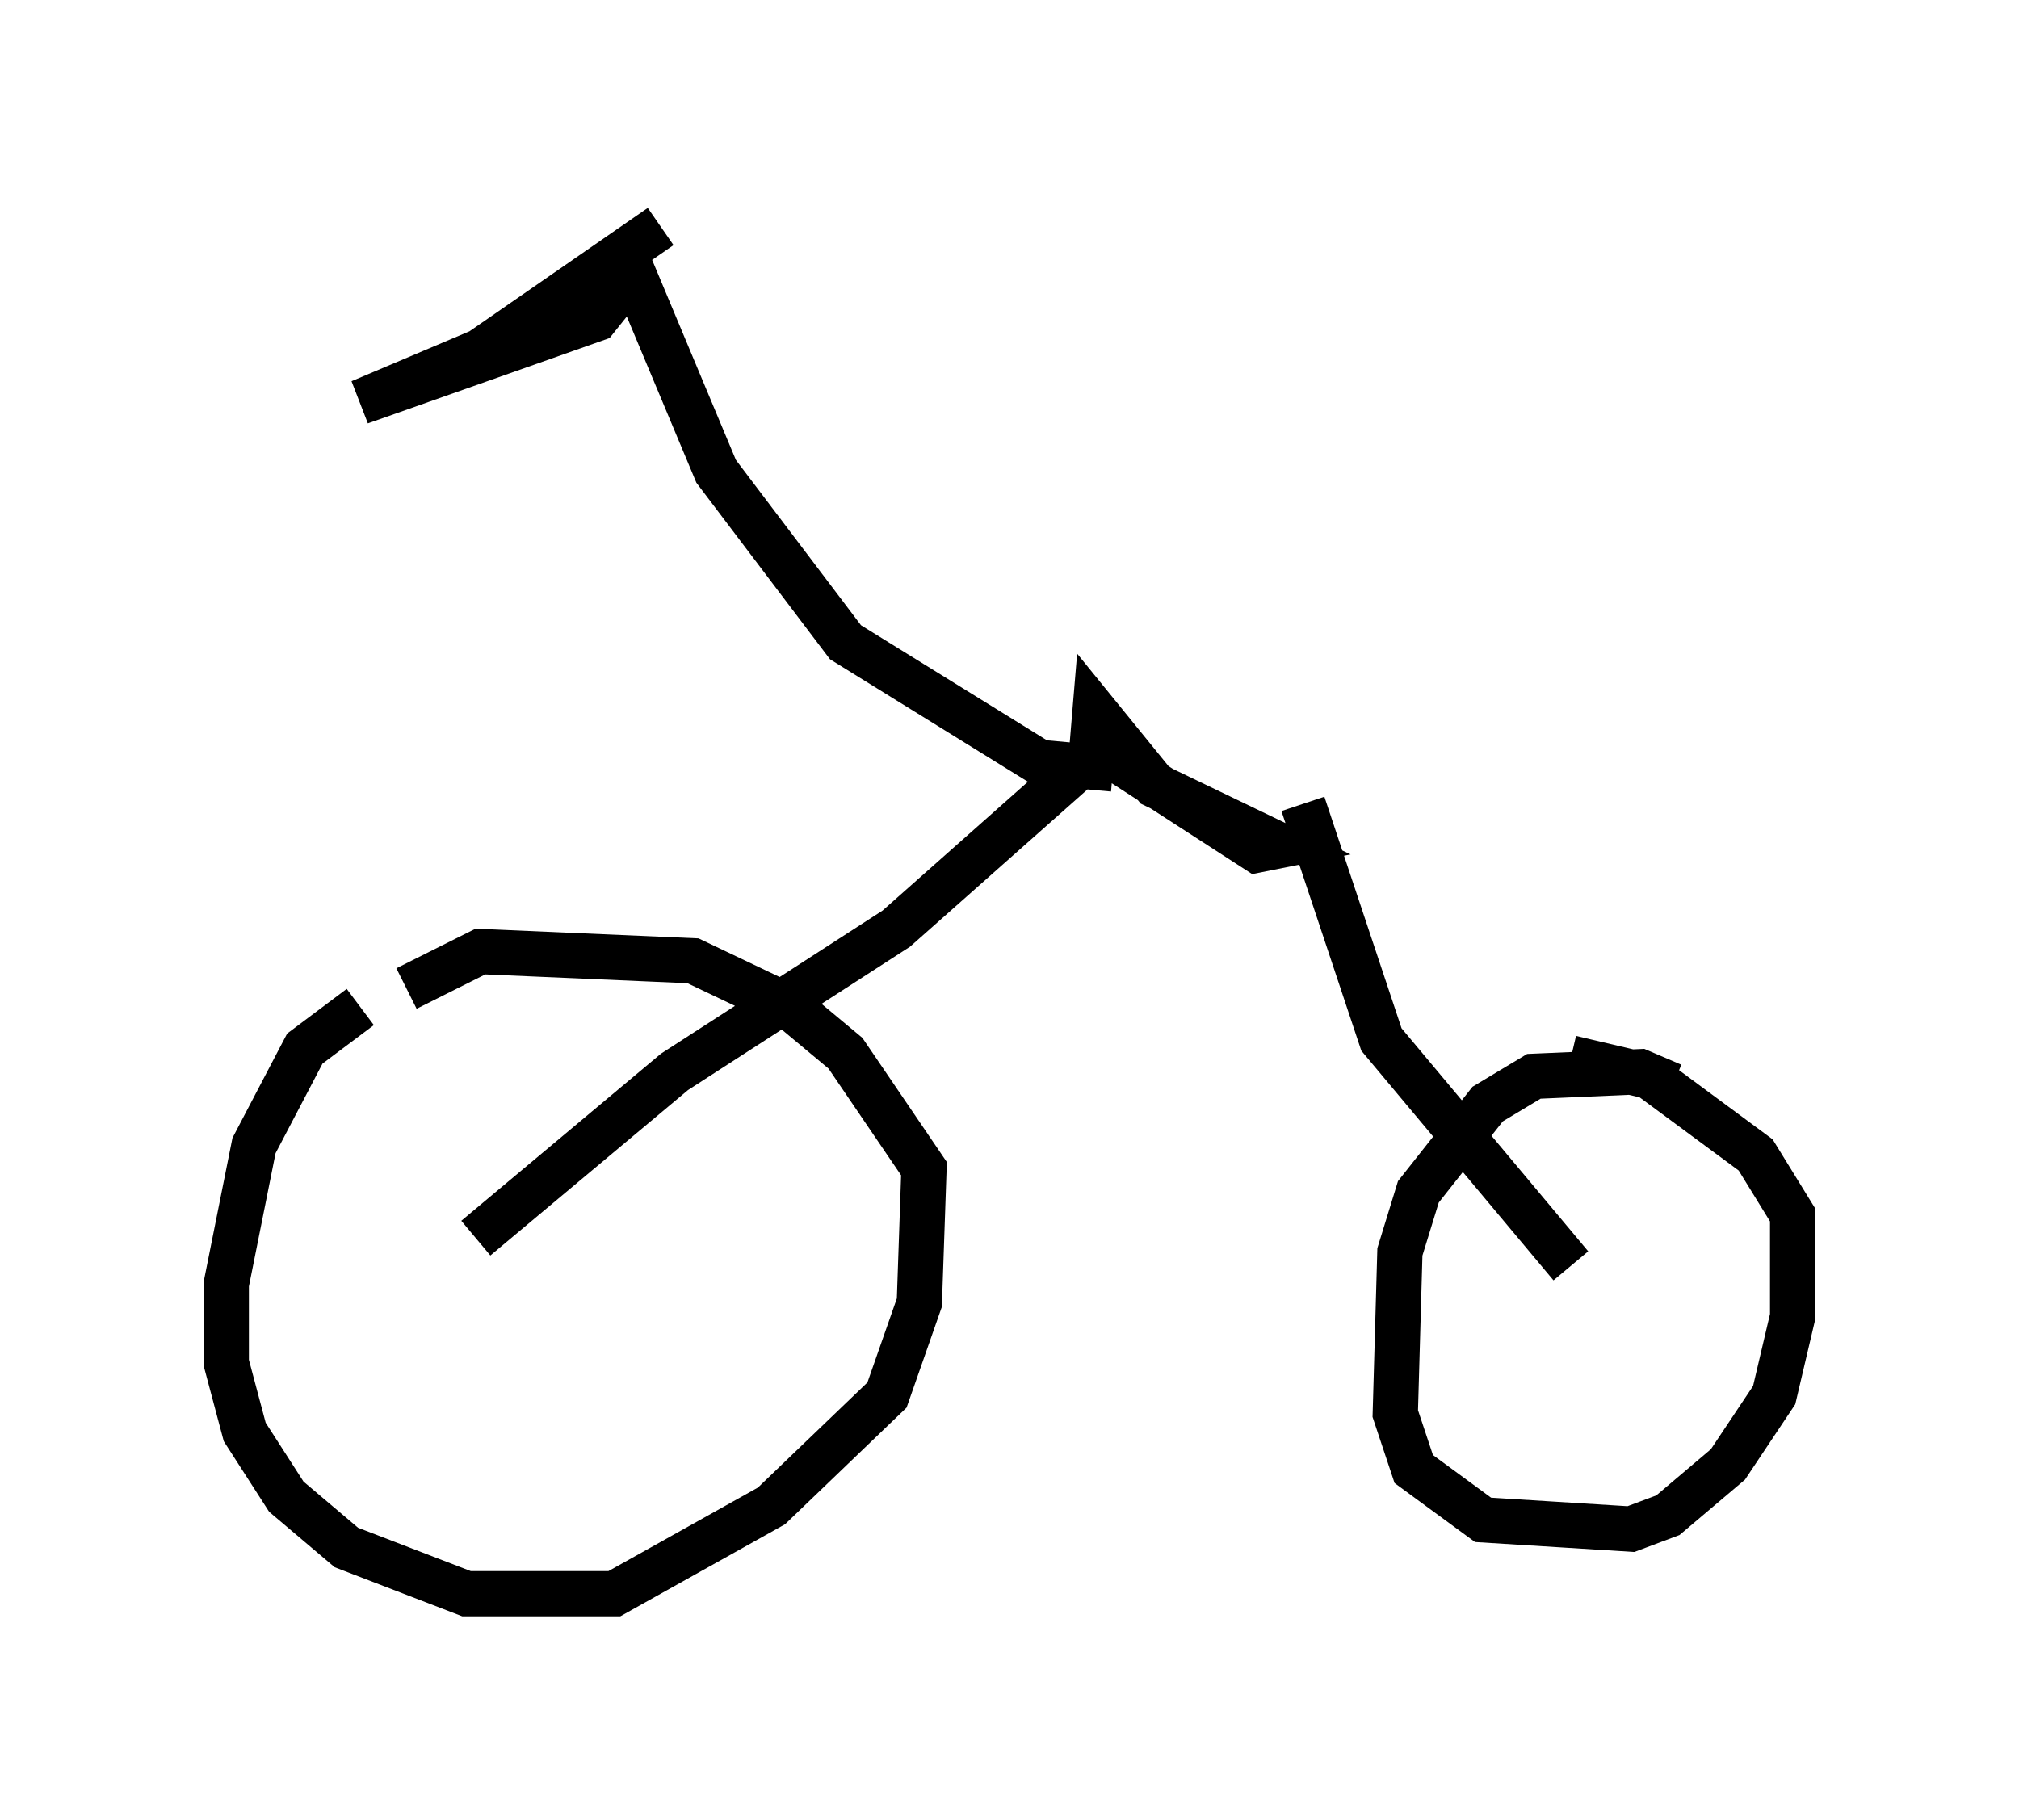 <?xml version="1.0" encoding="utf-8" ?>
<svg baseProfile="full" height="40.217" version="1.1" width="44.607" xmlns="http://www.w3.org/2000/svg" xmlns:ev="http://www.w3.org/2001/xml-events" xmlns:xlink="http://www.w3.org/1999/xlink"><defs /><rect fill="white" height="40.217" width="44.607" x="0" y="0" /><path d="M8.573, 22.354 m-0.613, -0.102 l-1.225, 0.919 -1.123, 2.144 l-0.613, 3.063 0.0, 1.735 l0.408, 1.531 0.919, 1.429 l1.327, 1.123 2.654, 1.021 l3.267, 0.0 3.471, -1.94 l2.552, -2.45 0.715, -2.042 l0.102, -2.96 -1.735, -2.552 l-1.225, -1.021 -2.144, -1.021 l-4.696, -0.204 -1.633, 0.817 m27.971, 2.144 l-0.715, -0.306 -2.348, 0.102 l-1.021, 0.613 -1.531, 1.94 l-0.408, 1.327 -0.102, 3.573 l0.408, 1.225 1.531, 1.123 l3.267, 0.204 0.817, -0.306 l1.327, -1.123 1.021, -1.531 l0.408, -1.735 0.0, -2.246 l-0.817, -1.327 -2.348, -1.735 l-1.735, -0.408 m0.0, 4.594 l-4.185, -5.002 -1.735, -5.206 m-18.273, 9.596 l4.39, -3.675 4.9, -3.165 l4.492, -3.981 3.471, 2.246 l0.51, -0.102 -2.756, -1.327 l-1.327, -1.633 -0.102, 1.225 l-1.123, -0.102 -4.288, -2.654 l-2.858, -3.777 -1.838, -4.39 l-0.817, 1.021 -5.206, 1.838 l2.654, -1.123 3.981, -2.756 " fill="none" stroke="black" stroke-width="1" /></svg>